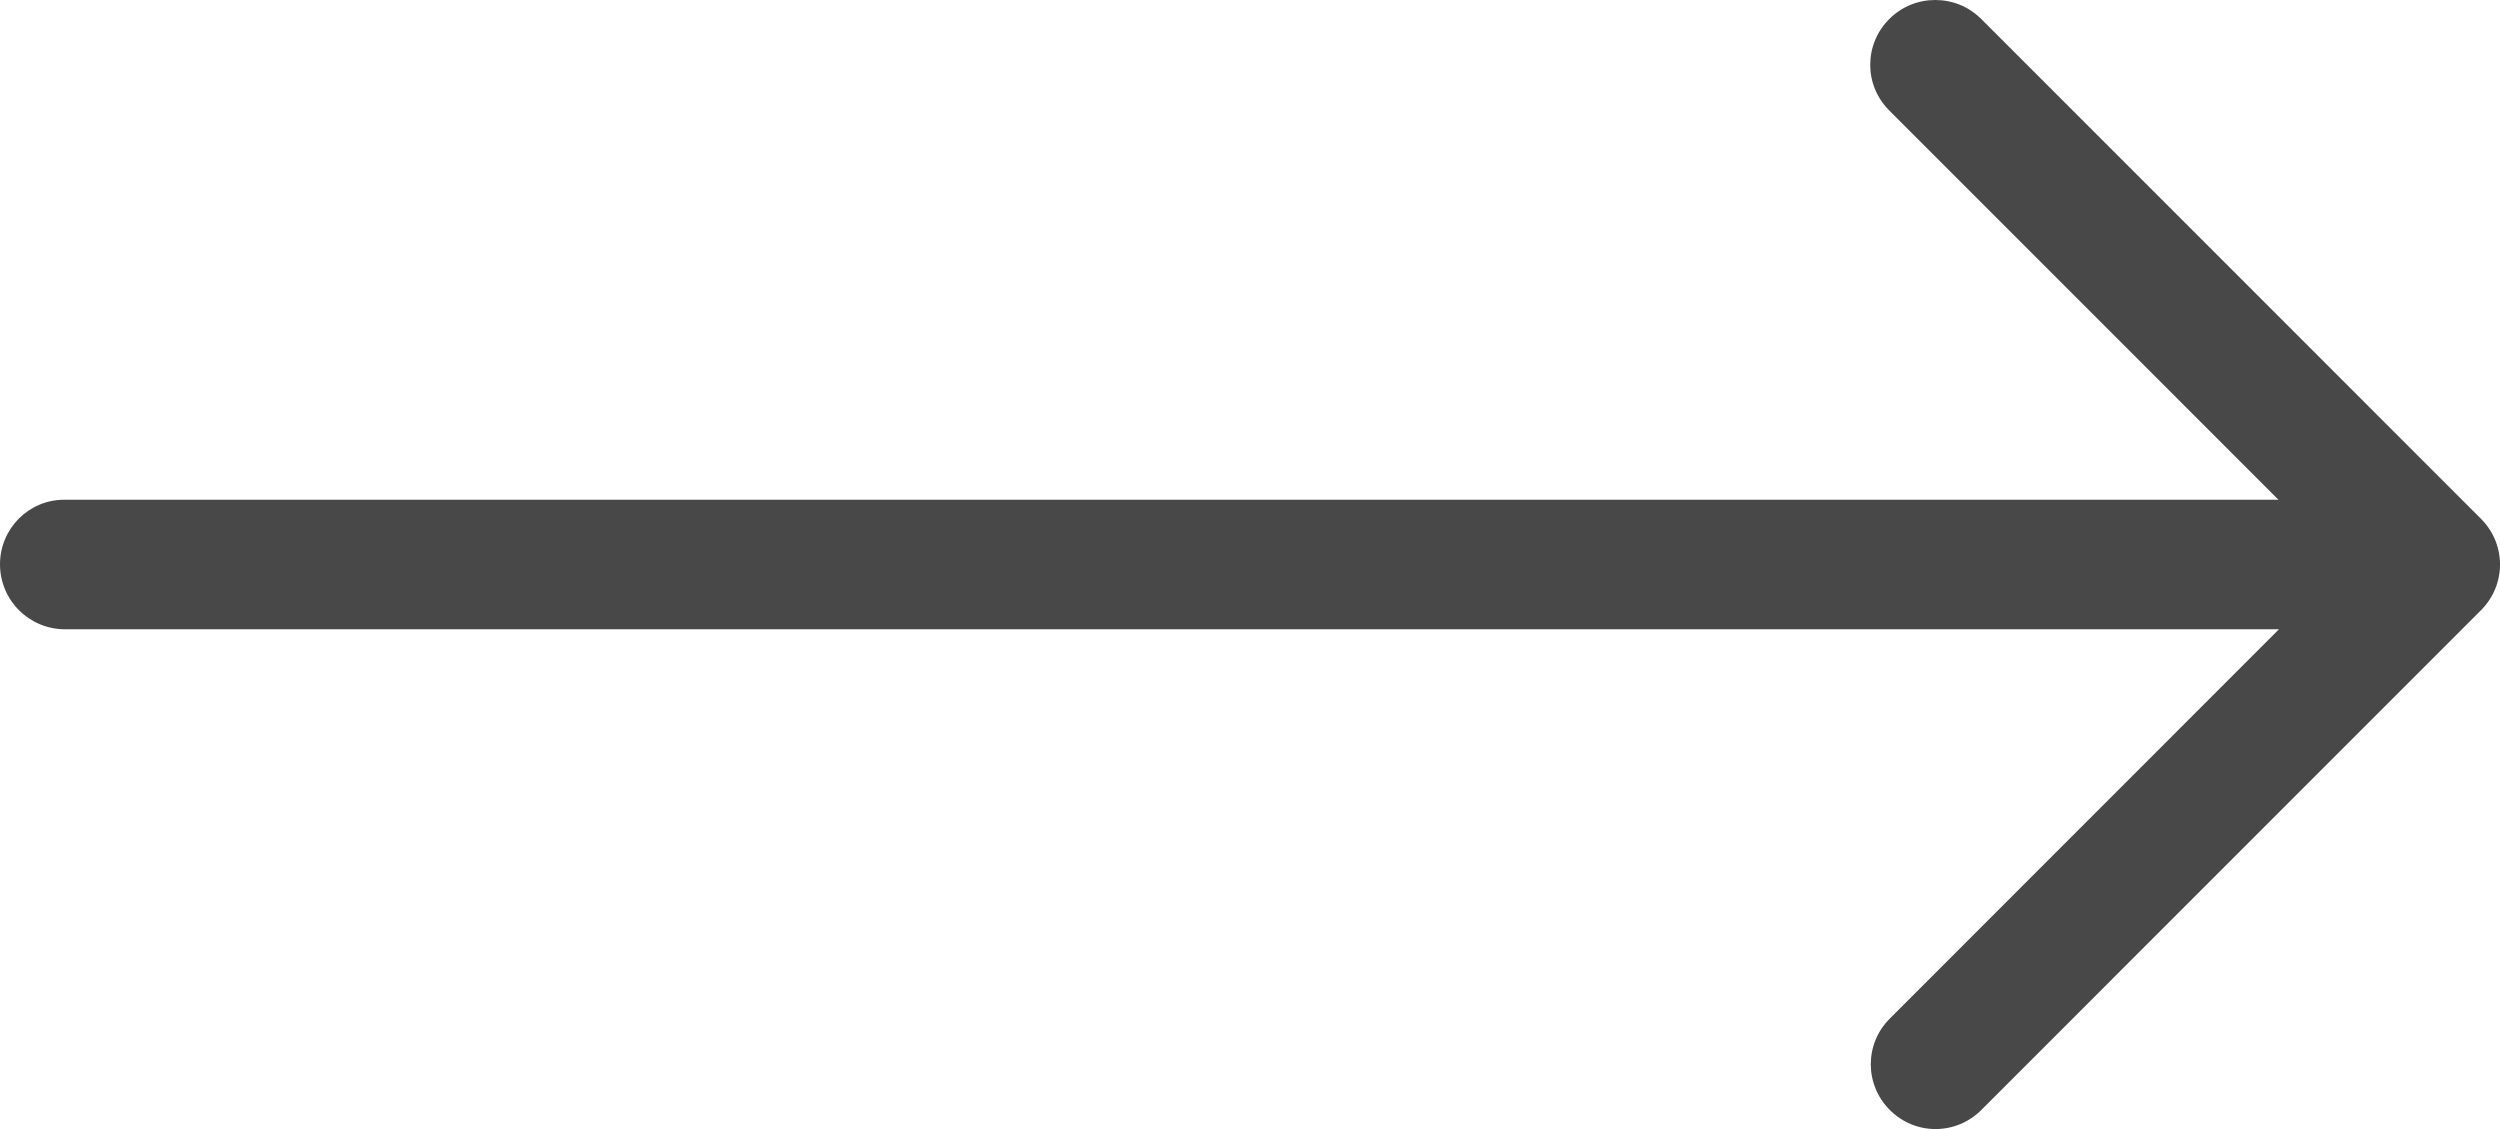 <svg width="31" height="14" viewBox="0 0 31 14" fill="none" xmlns="http://www.w3.org/2000/svg">
<path fill-rule="evenodd" clip-rule="evenodd" d="M0 6.997C0 7.443 0.361 7.803 0.806 7.803L28.259 7.803L23.434 12.63C23.119 12.944 23.119 13.449 23.434 13.764C23.748 14.079 24.253 14.079 24.568 13.764L30.764 7.567C31.079 7.252 31.079 6.748 30.764 6.433L24.568 0.236C24.41 0.079 24.207 0 23.997 0C23.788 0 23.584 0.079 23.427 0.236C23.112 0.551 23.112 1.056 23.427 1.37L28.253 6.197L0.793 6.197C0.361 6.197 0 6.551 0 6.997Z" fill="#484848"/>
</svg>
